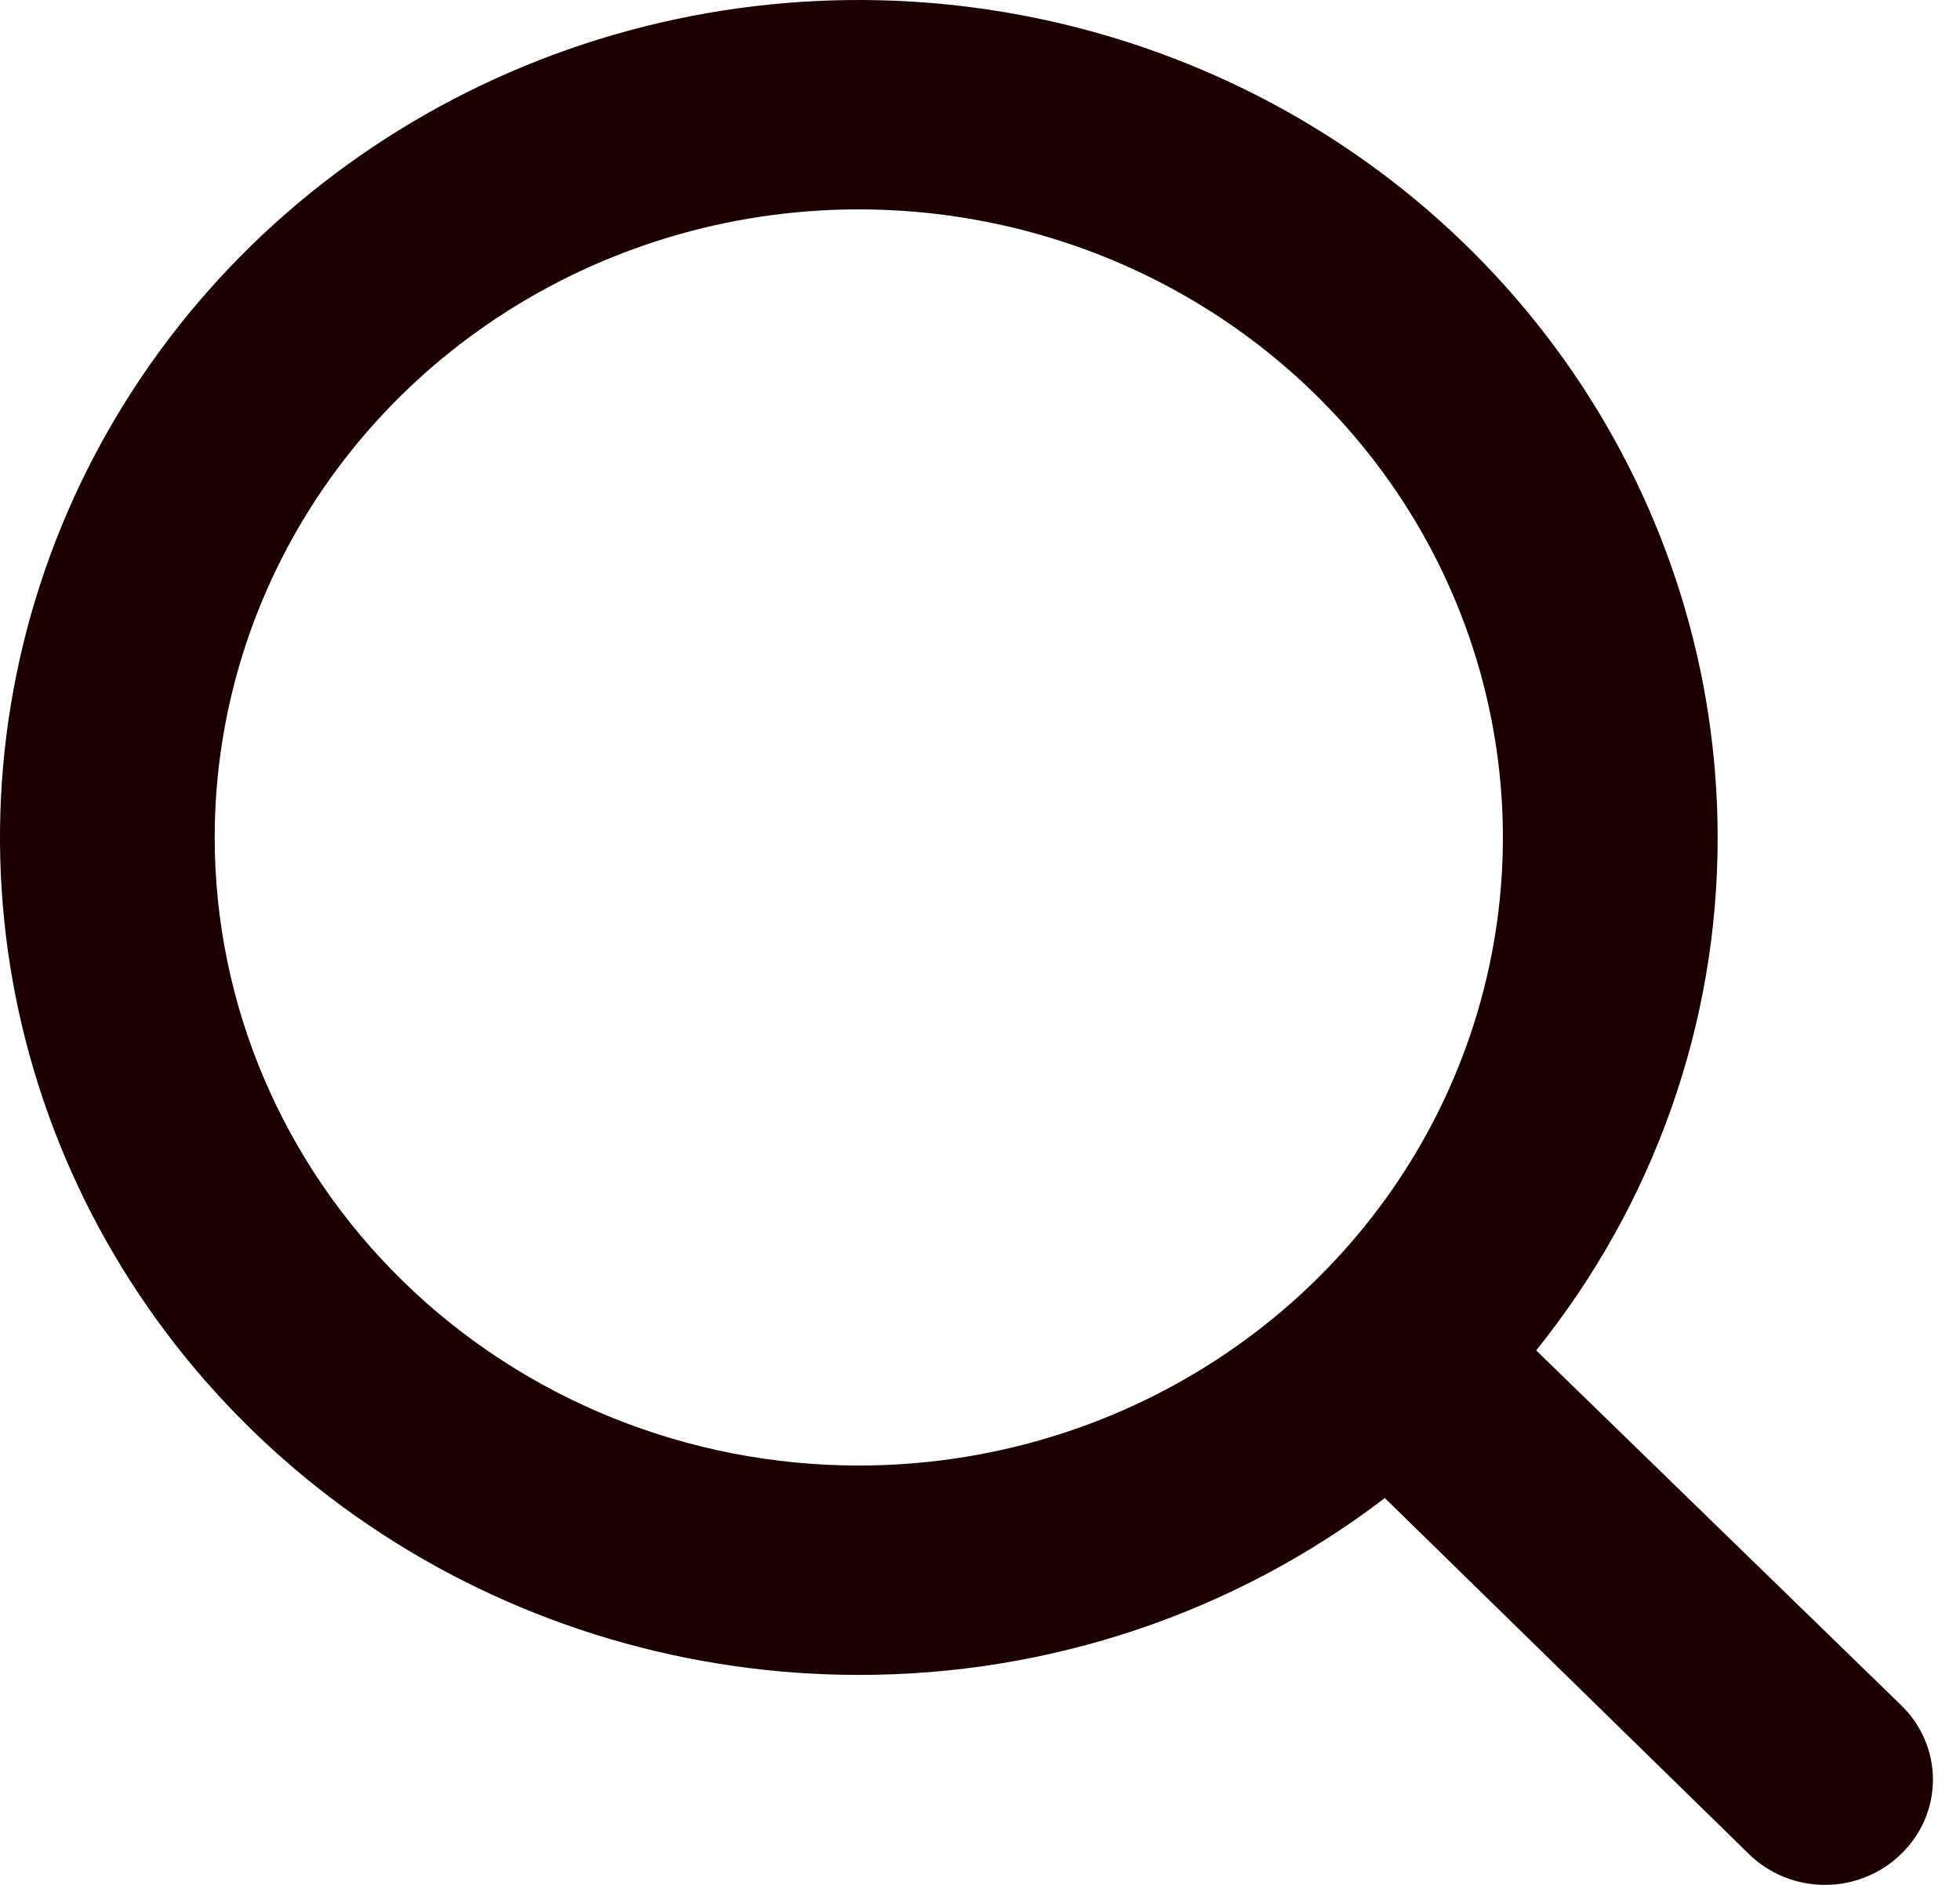 <svg width="26" height="25" viewBox="0 0 26 25" fill="none" xmlns="http://www.w3.org/2000/svg">
<path d="M25.22 22.618L20.378 17.911C21.94 15.97 22.788 13.574 22.785 11.107C22.785 8.911 22.116 6.763 20.865 4.937C19.613 3.11 17.834 1.686 15.752 0.846C13.67 0.005 11.38 -0.215 9.17 0.213C6.96 0.642 4.93 1.7 3.337 3.253C1.744 4.807 0.658 6.786 0.219 8.941C-0.221 11.095 0.005 13.329 0.867 15.358C1.729 17.388 3.19 19.123 5.063 20.343C6.937 21.564 9.139 22.215 11.392 22.215C13.922 22.218 16.38 21.392 18.37 19.869L23.198 24.589C23.33 24.719 23.488 24.823 23.661 24.893C23.835 24.964 24.021 25 24.209 25C24.397 25 24.583 24.964 24.756 24.893C24.93 24.823 25.087 24.719 25.22 24.589C25.353 24.46 25.459 24.307 25.532 24.137C25.604 23.968 25.641 23.787 25.641 23.604C25.641 23.42 25.604 23.239 25.532 23.07C25.459 22.9 25.353 22.747 25.22 22.618ZM2.848 11.107C2.848 9.46 3.349 7.849 4.288 6.479C5.227 5.109 6.561 4.042 8.123 3.411C9.684 2.78 11.402 2.616 13.059 2.937C14.717 3.258 16.239 4.052 17.434 5.217C18.629 6.382 19.443 7.866 19.772 9.482C20.102 11.098 19.933 12.773 19.286 14.296C18.64 15.818 17.544 17.119 16.139 18.034C14.734 18.95 13.082 19.438 11.392 19.438C9.126 19.438 6.953 18.561 5.351 16.998C3.748 15.436 2.848 13.317 2.848 11.107Z" fill="#1C0000"/>
</svg>

